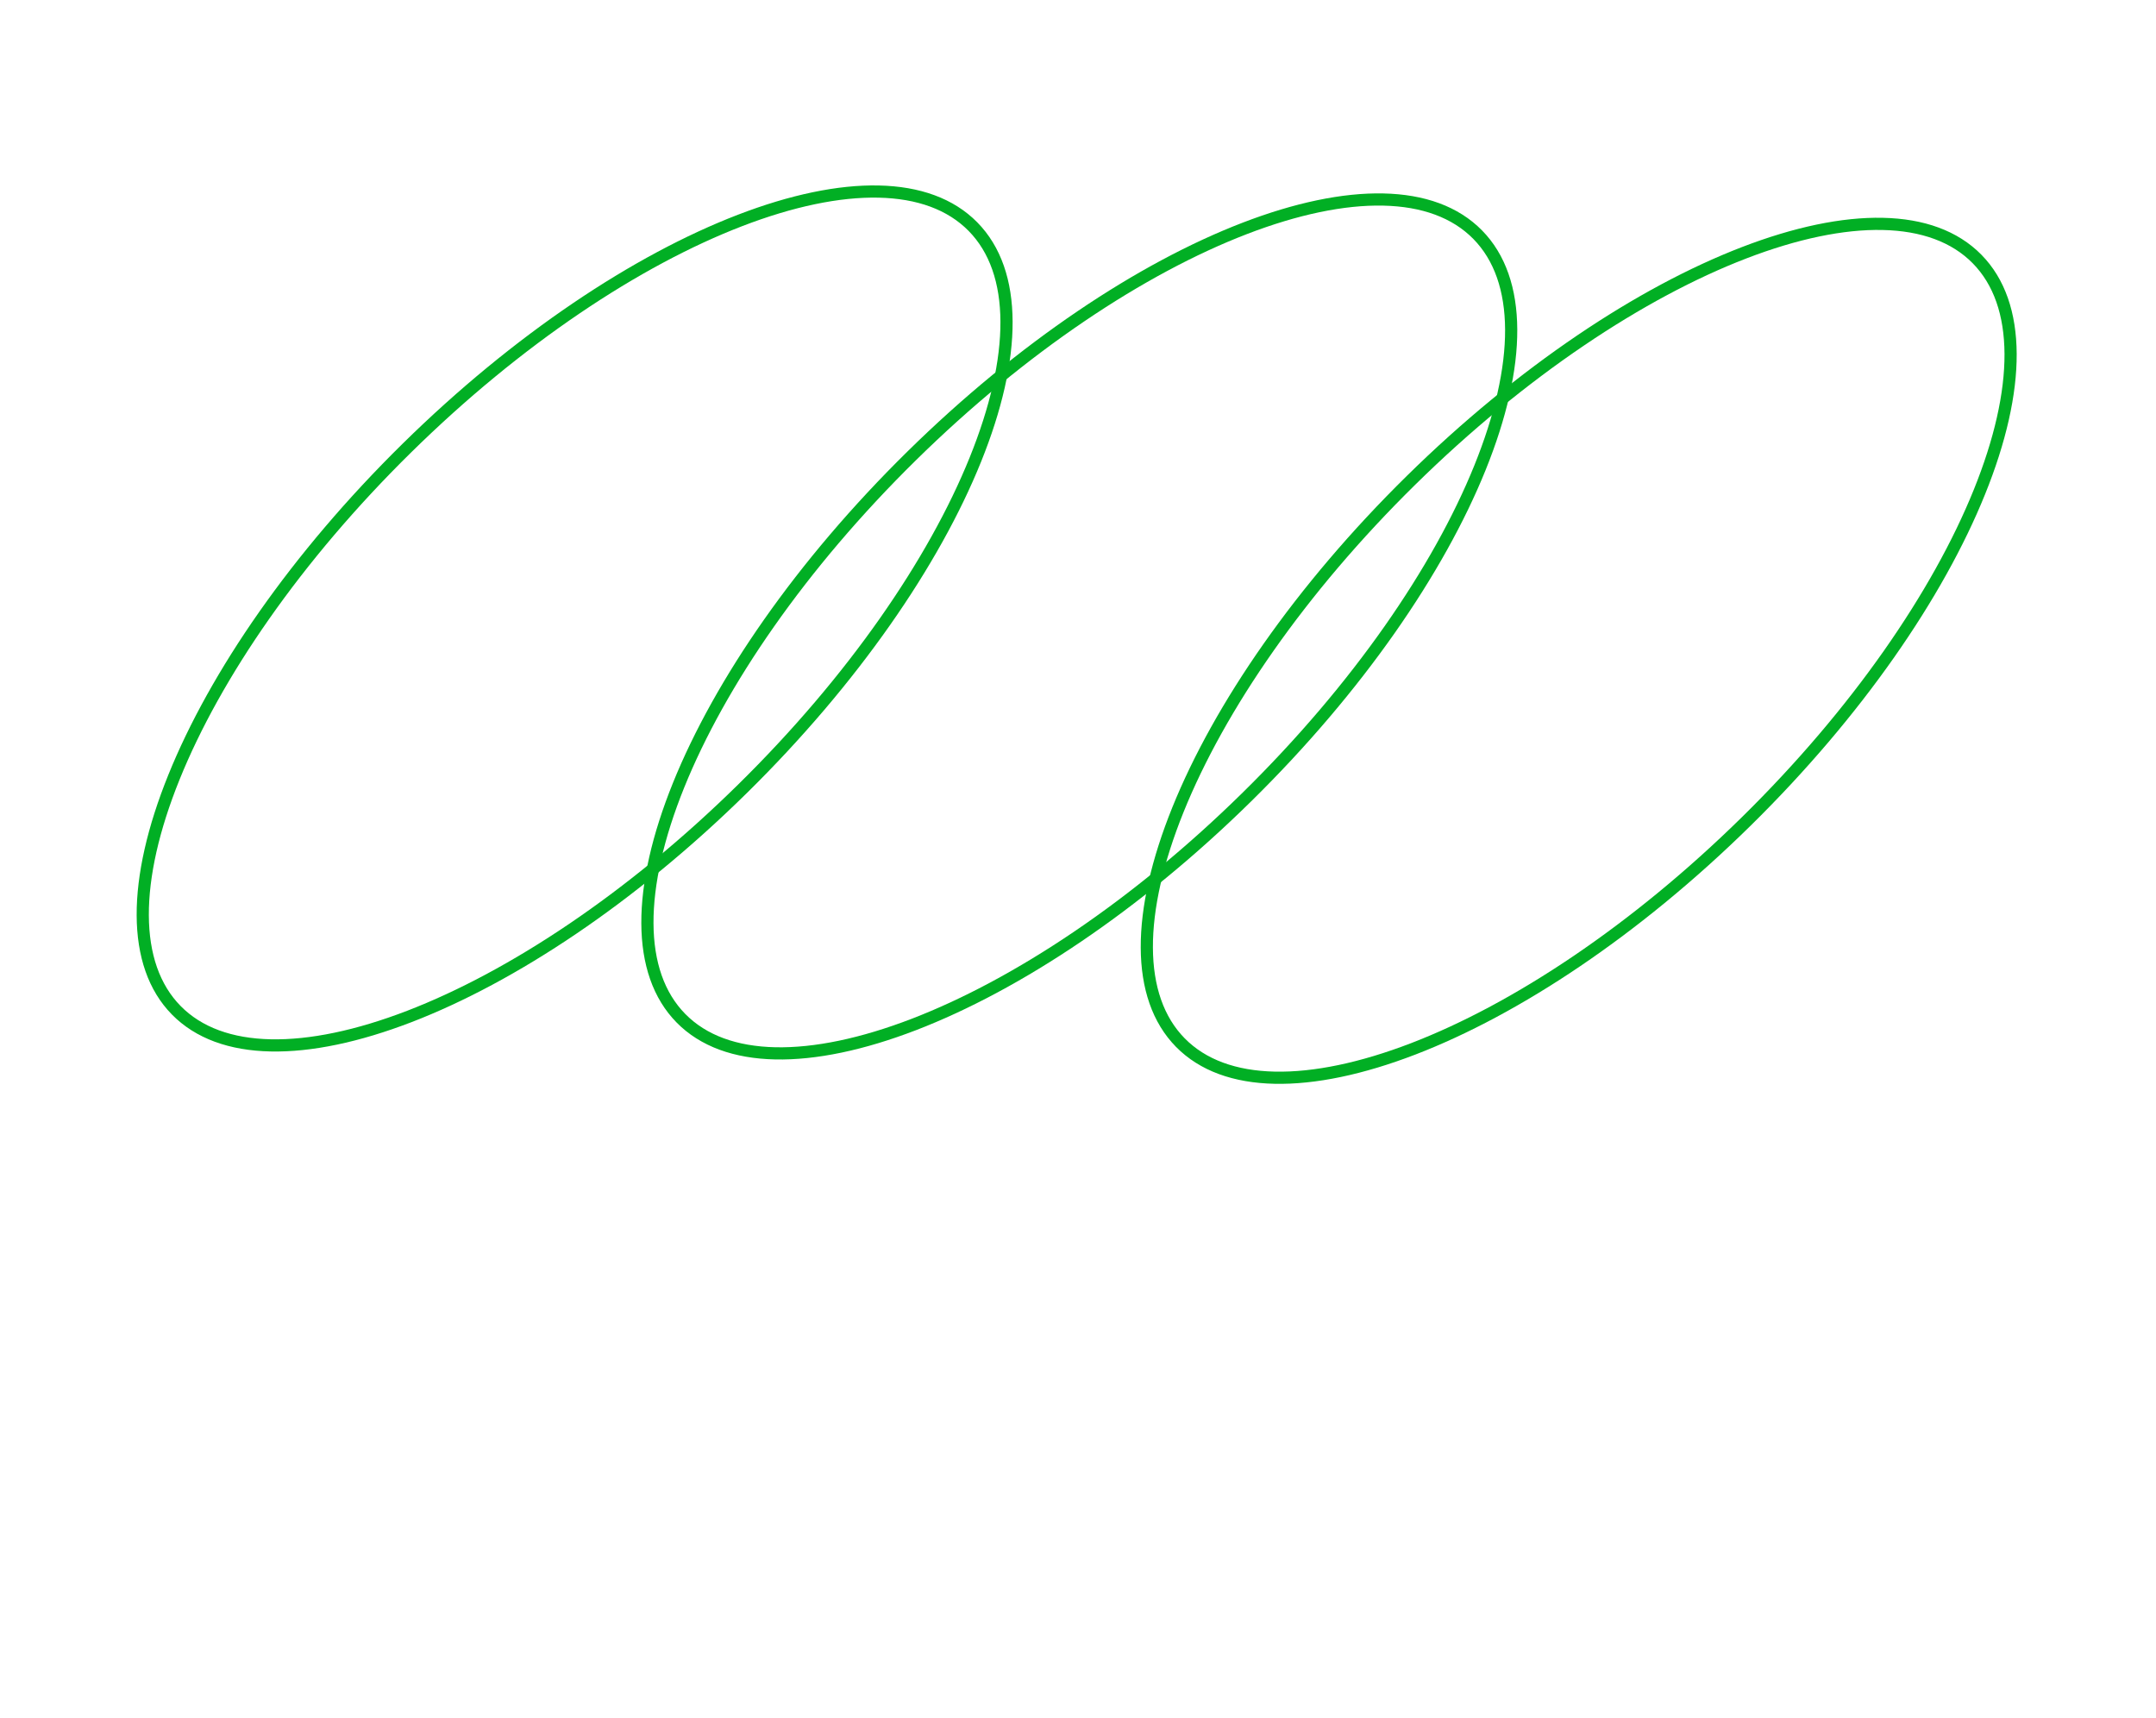 <svg width="177" height="141" viewBox="0 0 177 141" fill="none" xmlns="http://www.w3.org/2000/svg">
<path d="M60.941 64.768C51.849 73.71 42.06 80.188 33.601 83.445C29.37 85.073 25.495 85.887 22.219 85.817C18.946 85.747 16.304 84.798 14.472 82.935C12.64 81.072 11.735 78.415 11.719 75.141C11.704 71.864 12.582 68.004 14.281 63.801C17.678 55.397 24.318 45.717 33.41 36.775C42.503 27.833 52.292 21.355 60.751 18.098C64.981 16.47 68.856 15.656 72.132 15.726C75.406 15.796 78.047 16.745 79.879 18.608C81.711 20.471 82.617 23.128 82.632 26.402C82.648 29.679 81.769 33.54 80.07 37.742C76.674 46.146 70.033 55.826 60.941 64.768Z" stroke="#01AF24"/>
<path d="M143.372 67.422C134.279 76.364 124.49 82.842 116.031 86.099C111.801 87.727 107.926 88.541 104.65 88.471C101.377 88.401 98.735 87.451 96.903 85.589C95.071 83.726 94.165 81.069 94.15 77.795C94.134 74.518 95.013 70.657 96.712 66.454C100.109 58.051 106.749 48.371 115.841 39.429C124.933 30.487 134.722 24.009 143.181 20.752C147.412 19.123 151.287 18.309 154.563 18.38C157.836 18.45 160.478 19.399 162.31 21.262C164.142 23.125 165.047 25.782 165.063 29.056C165.078 32.333 164.2 36.193 162.501 40.396C159.104 48.8 152.464 58.48 143.372 67.422Z" stroke="#01AF24"/>
<path d="M102.371 65.422C93.279 74.364 83.49 80.842 75.031 84.099C70.801 85.727 66.926 86.541 63.65 86.471C60.376 86.401 57.735 85.451 55.903 83.589C54.071 81.726 53.165 79.069 53.15 75.795C53.134 72.518 54.013 68.657 55.711 64.454C59.108 56.05 65.749 46.371 74.841 37.429C83.933 28.487 93.722 22.009 102.181 18.752C106.412 17.123 110.287 16.309 113.563 16.38C116.836 16.45 119.478 17.399 121.31 19.262C123.142 21.125 124.047 23.782 124.063 27.056C124.078 30.333 123.2 34.193 121.501 38.396C118.104 46.8 111.464 56.48 102.371 65.422Z" stroke="#01AF24"/>
</svg>
